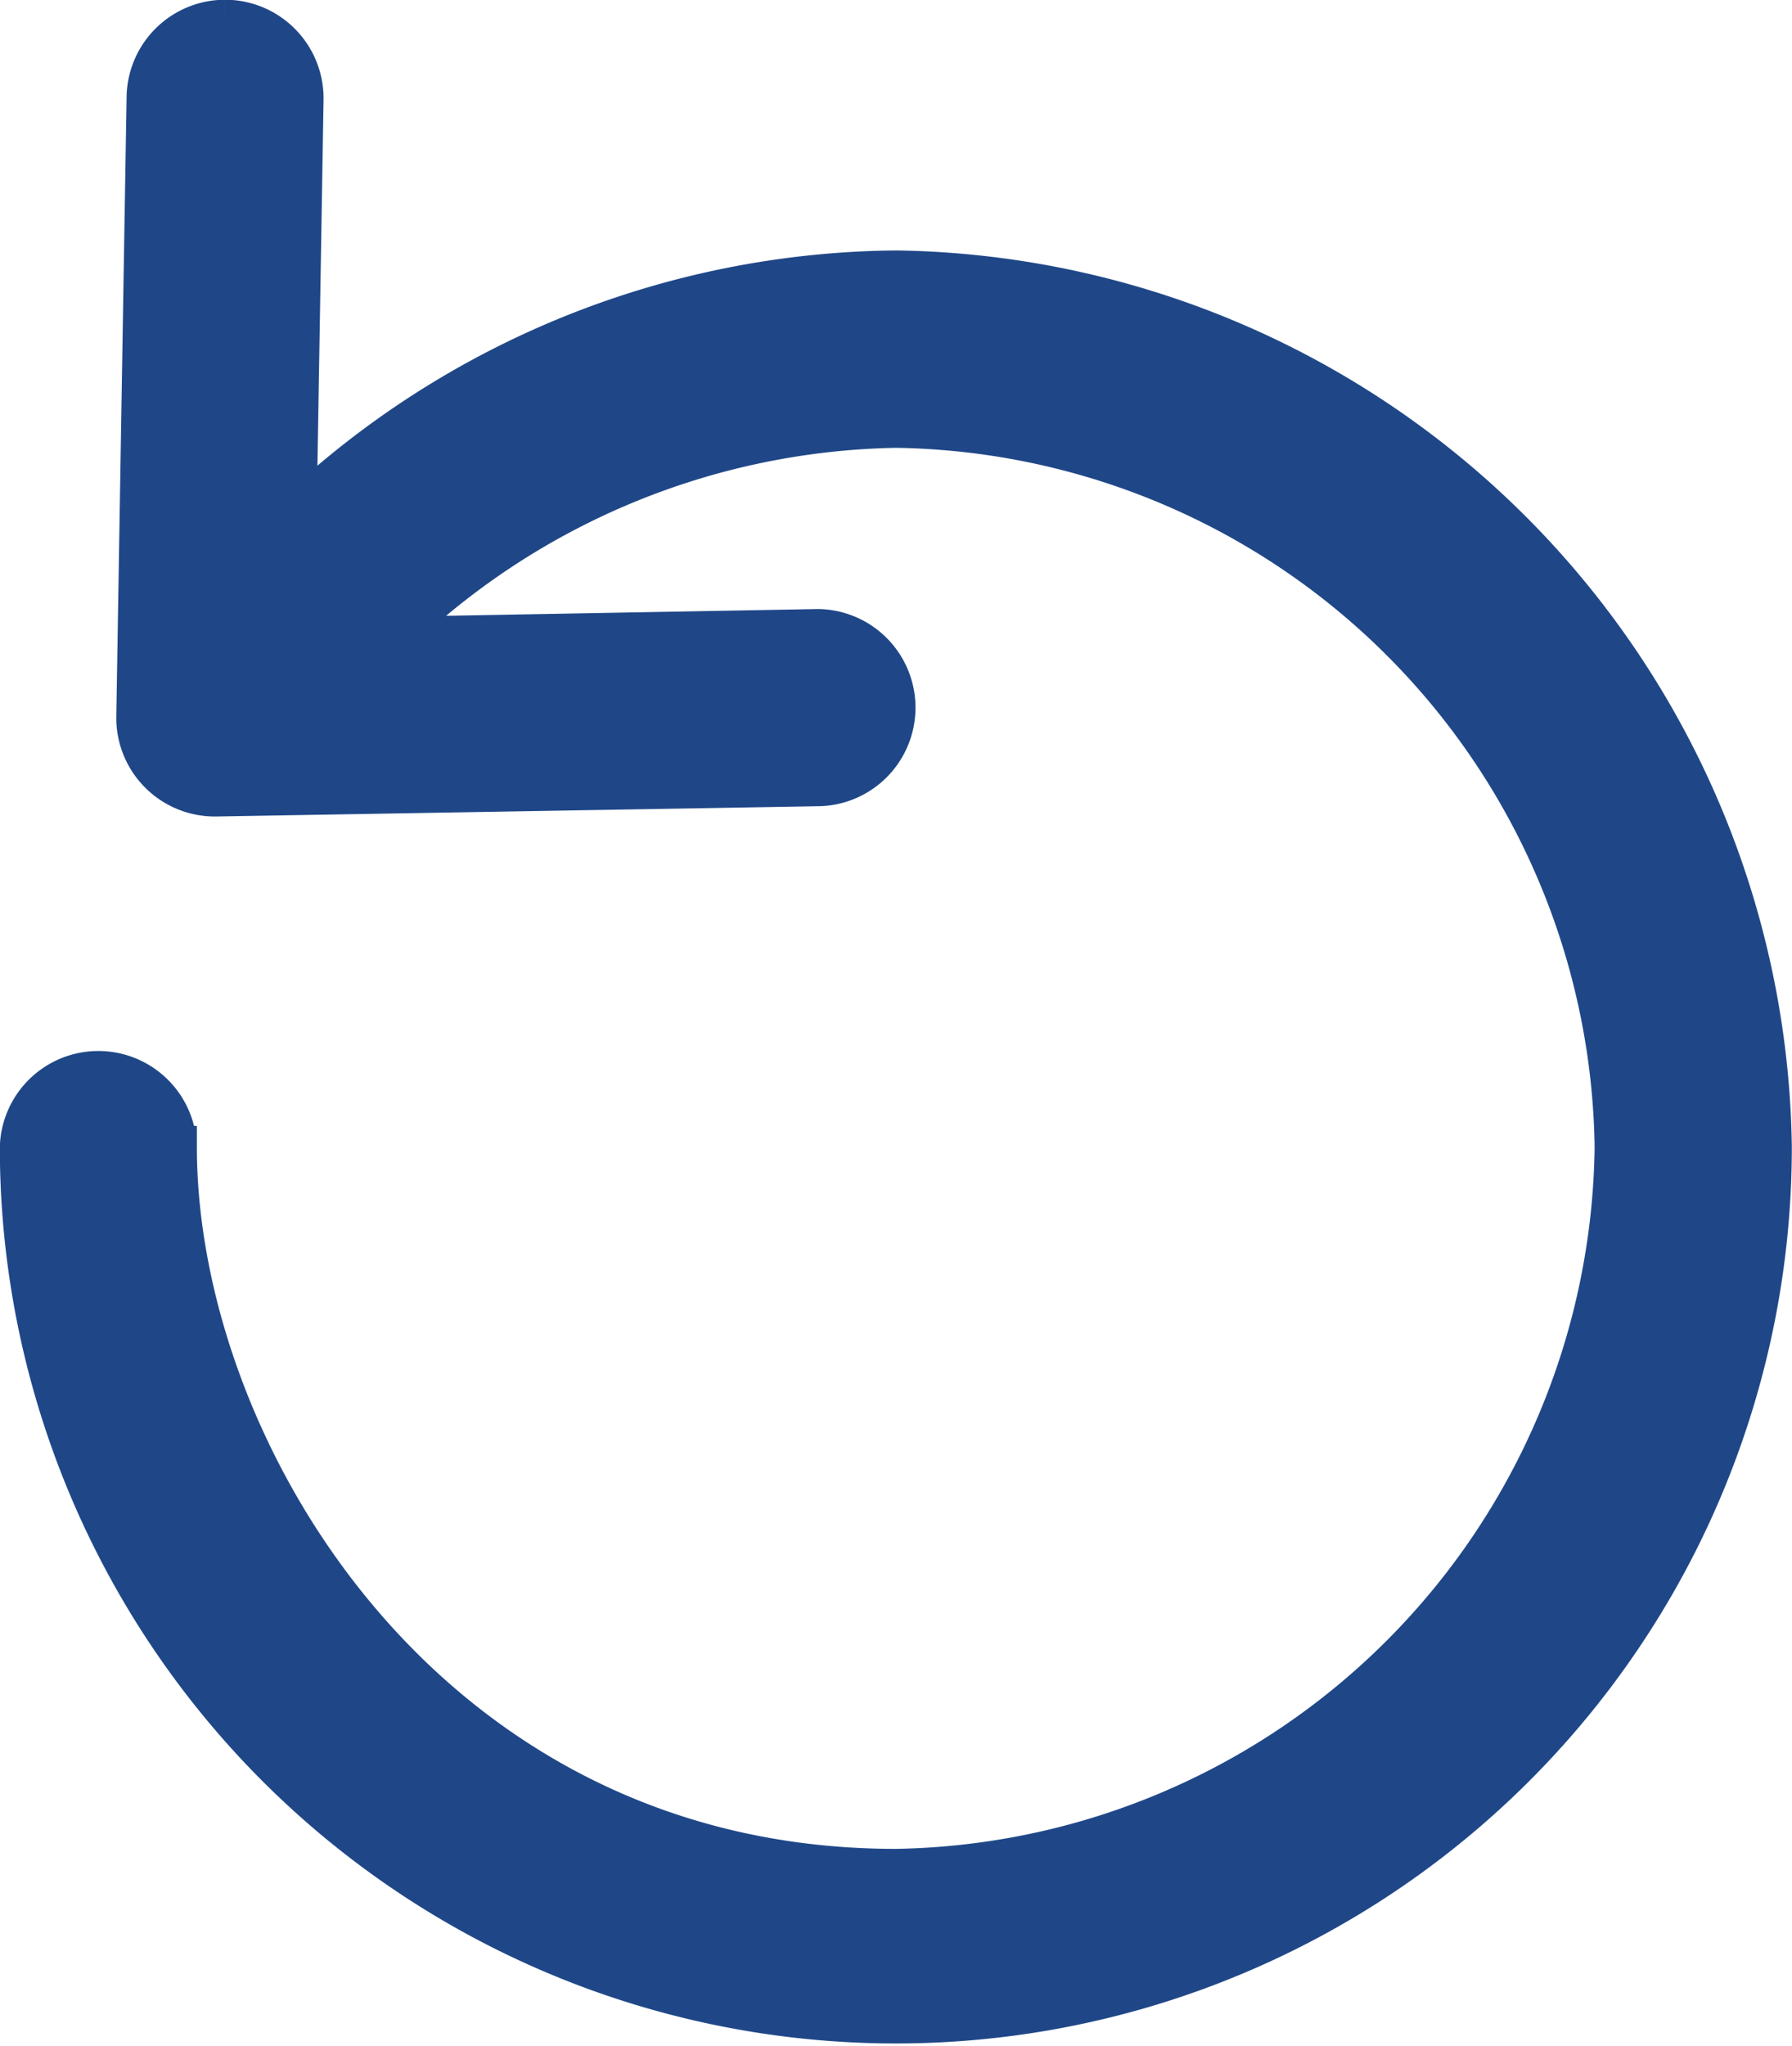 <svg xmlns="http://www.w3.org/2000/svg" width="21.218" height="24.212" viewBox="0 0 21.218 24.212">
  <g id="refresh" transform="translate(-32.08 0.25)">
    <g id="Group_691" data-name="Group 691" transform="translate(32.33)">
      <path id="Path_5624" data-name="Path 5624" d="M42.689,2.964a10.489,10.489,0,0,0-7.11,2.865l.082-4.9a.917.917,0,0,0-.9-.932h-.016a.917.917,0,0,0-.916.9l-.122,7.334a.917.917,0,0,0,.933.932l7.15-.122a.917.917,0,0,0-.016-1.833h-.016L36.7,7.3a8.788,8.788,0,0,1,5.986-2.5,8.647,8.647,0,0,1,8.525,8.525,8.663,8.663,0,0,1-8.525,8.556c-5.563,0-8.525-4.969-8.525-8.556a.917.917,0,0,0-1.833,0,10.359,10.359,0,1,0,20.718,0A10.506,10.506,0,0,0,42.689,2.964Z" transform="translate(-32.33)" fill="#1f4788" stroke="#1f4788" stroke-width="0.5"/>
    </g>
  </g>
</svg>
